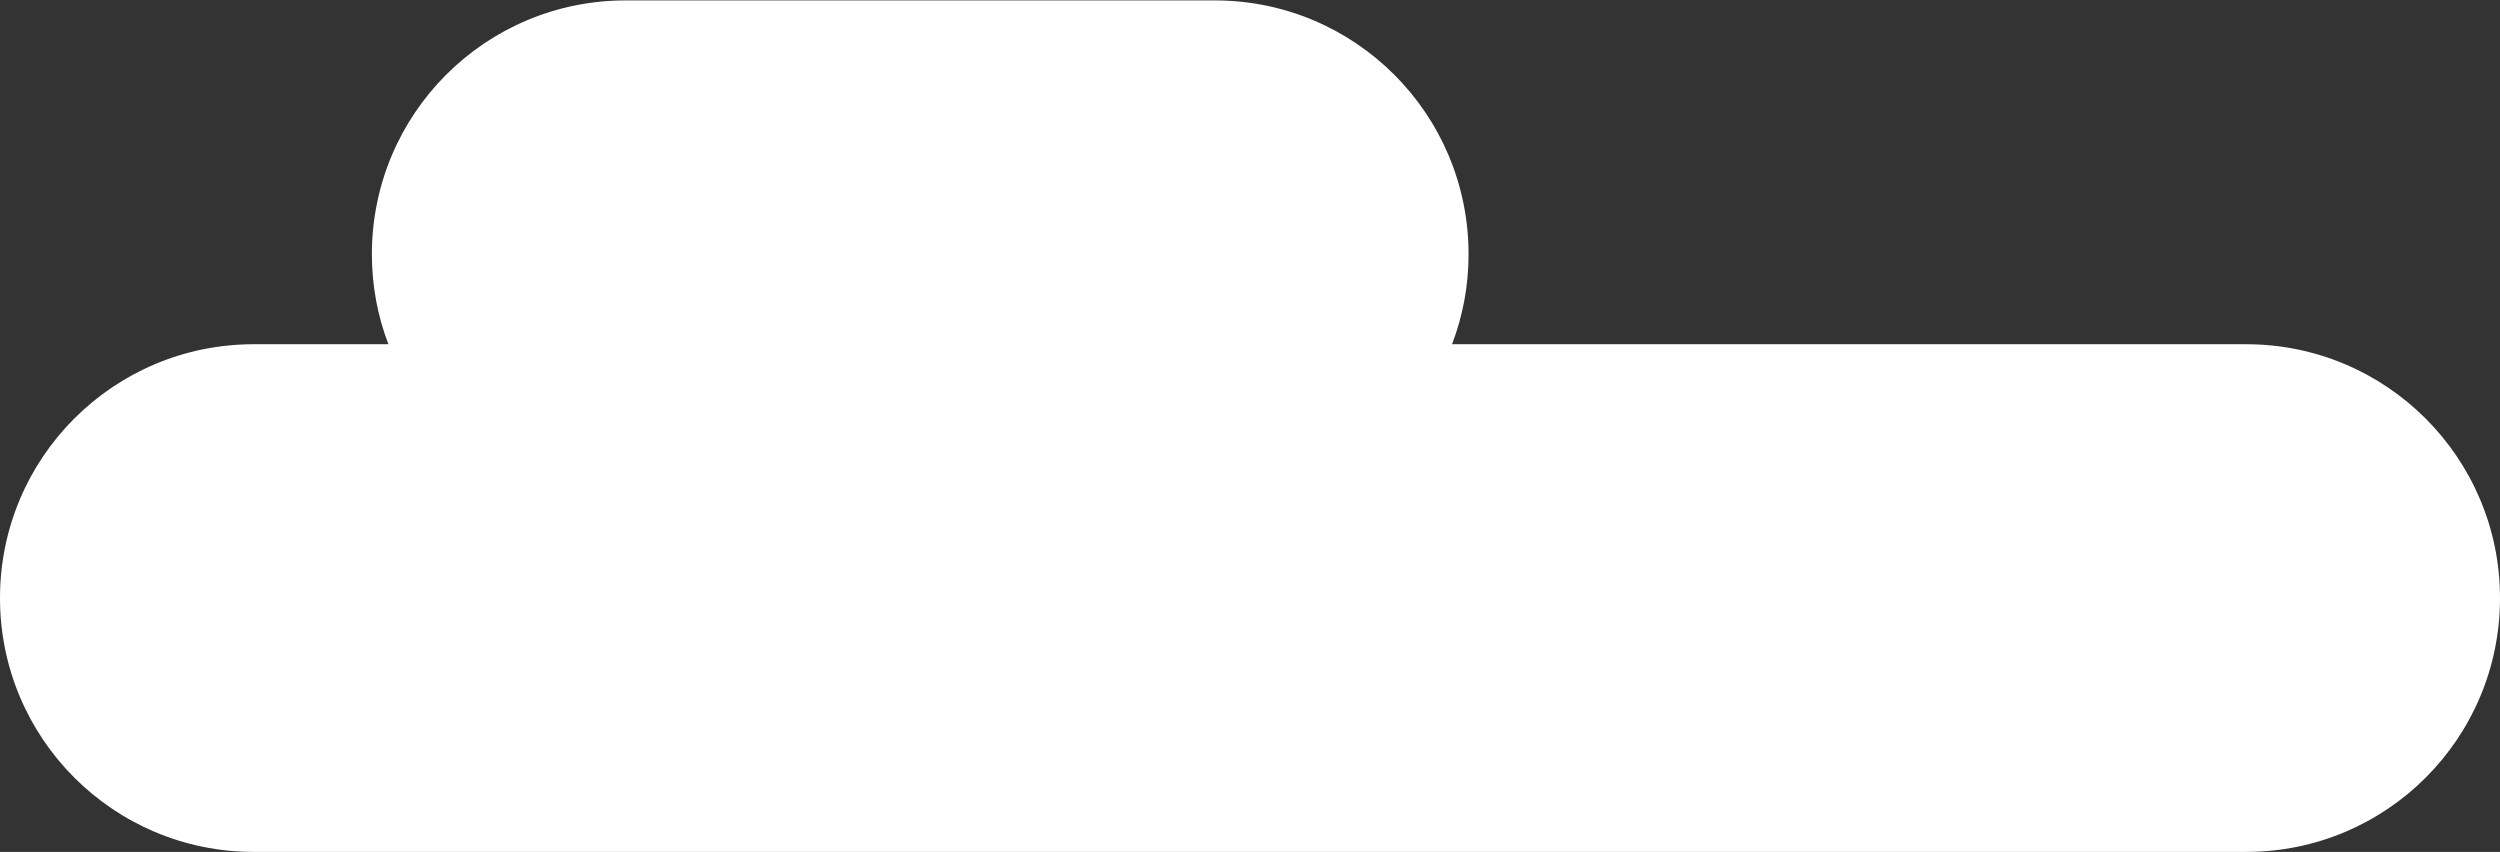 <?xml version="1.0" encoding="utf-8"?>
<!-- Generator: Adobe Illustrator 22.1.0, SVG Export Plug-In . SVG Version: 6.00 Build 0)  -->
<svg version="1.1" xmlns="http://www.w3.org/2000/svg" xmlns:xlink="http://www.w3.org/1999/xlink" x="0px" y="0px"
	 viewBox="0 0 605.7 206.4" style="enable-background:new 0 0 605.7 206.4;" xml:space="preserve">
<rect x="0" y="0" width="605.7" height="206.4" fill="#333333" stroke="none"/>
<style type="text/css">
	.st0{display:none;}
	.st1{display:inline;fill:#C7F5F9;stroke:#000000;stroke-miterlimit:10;}
	.st2{fill:#FFFFFF;}
</style>
<g id="Layer_1" class="st0">
	<rect x="-124.8" y="-254.5" class="st1" width="792" height="792"/>
</g>
<g id="Layer_2">
	<path class="st2" d="M605.7,144.9c0,34-27.5,61.5-61.5,61.5H61.5c-34,0-61.5-27.5-61.5-61.5c0-34,27.5-61.5,61.5-61.5h32.6
		c-2.6-6.8-4-14.1-4-21.8c0-34,27.5-61.5,61.5-61.5h142.7c34,0,61.5,27.5,61.5,61.5c0,7.7-1.4,15-4,21.8h192.2
		C578.1,83.3,605.7,110.9,605.7,144.9z"/>
</g>
</svg>
